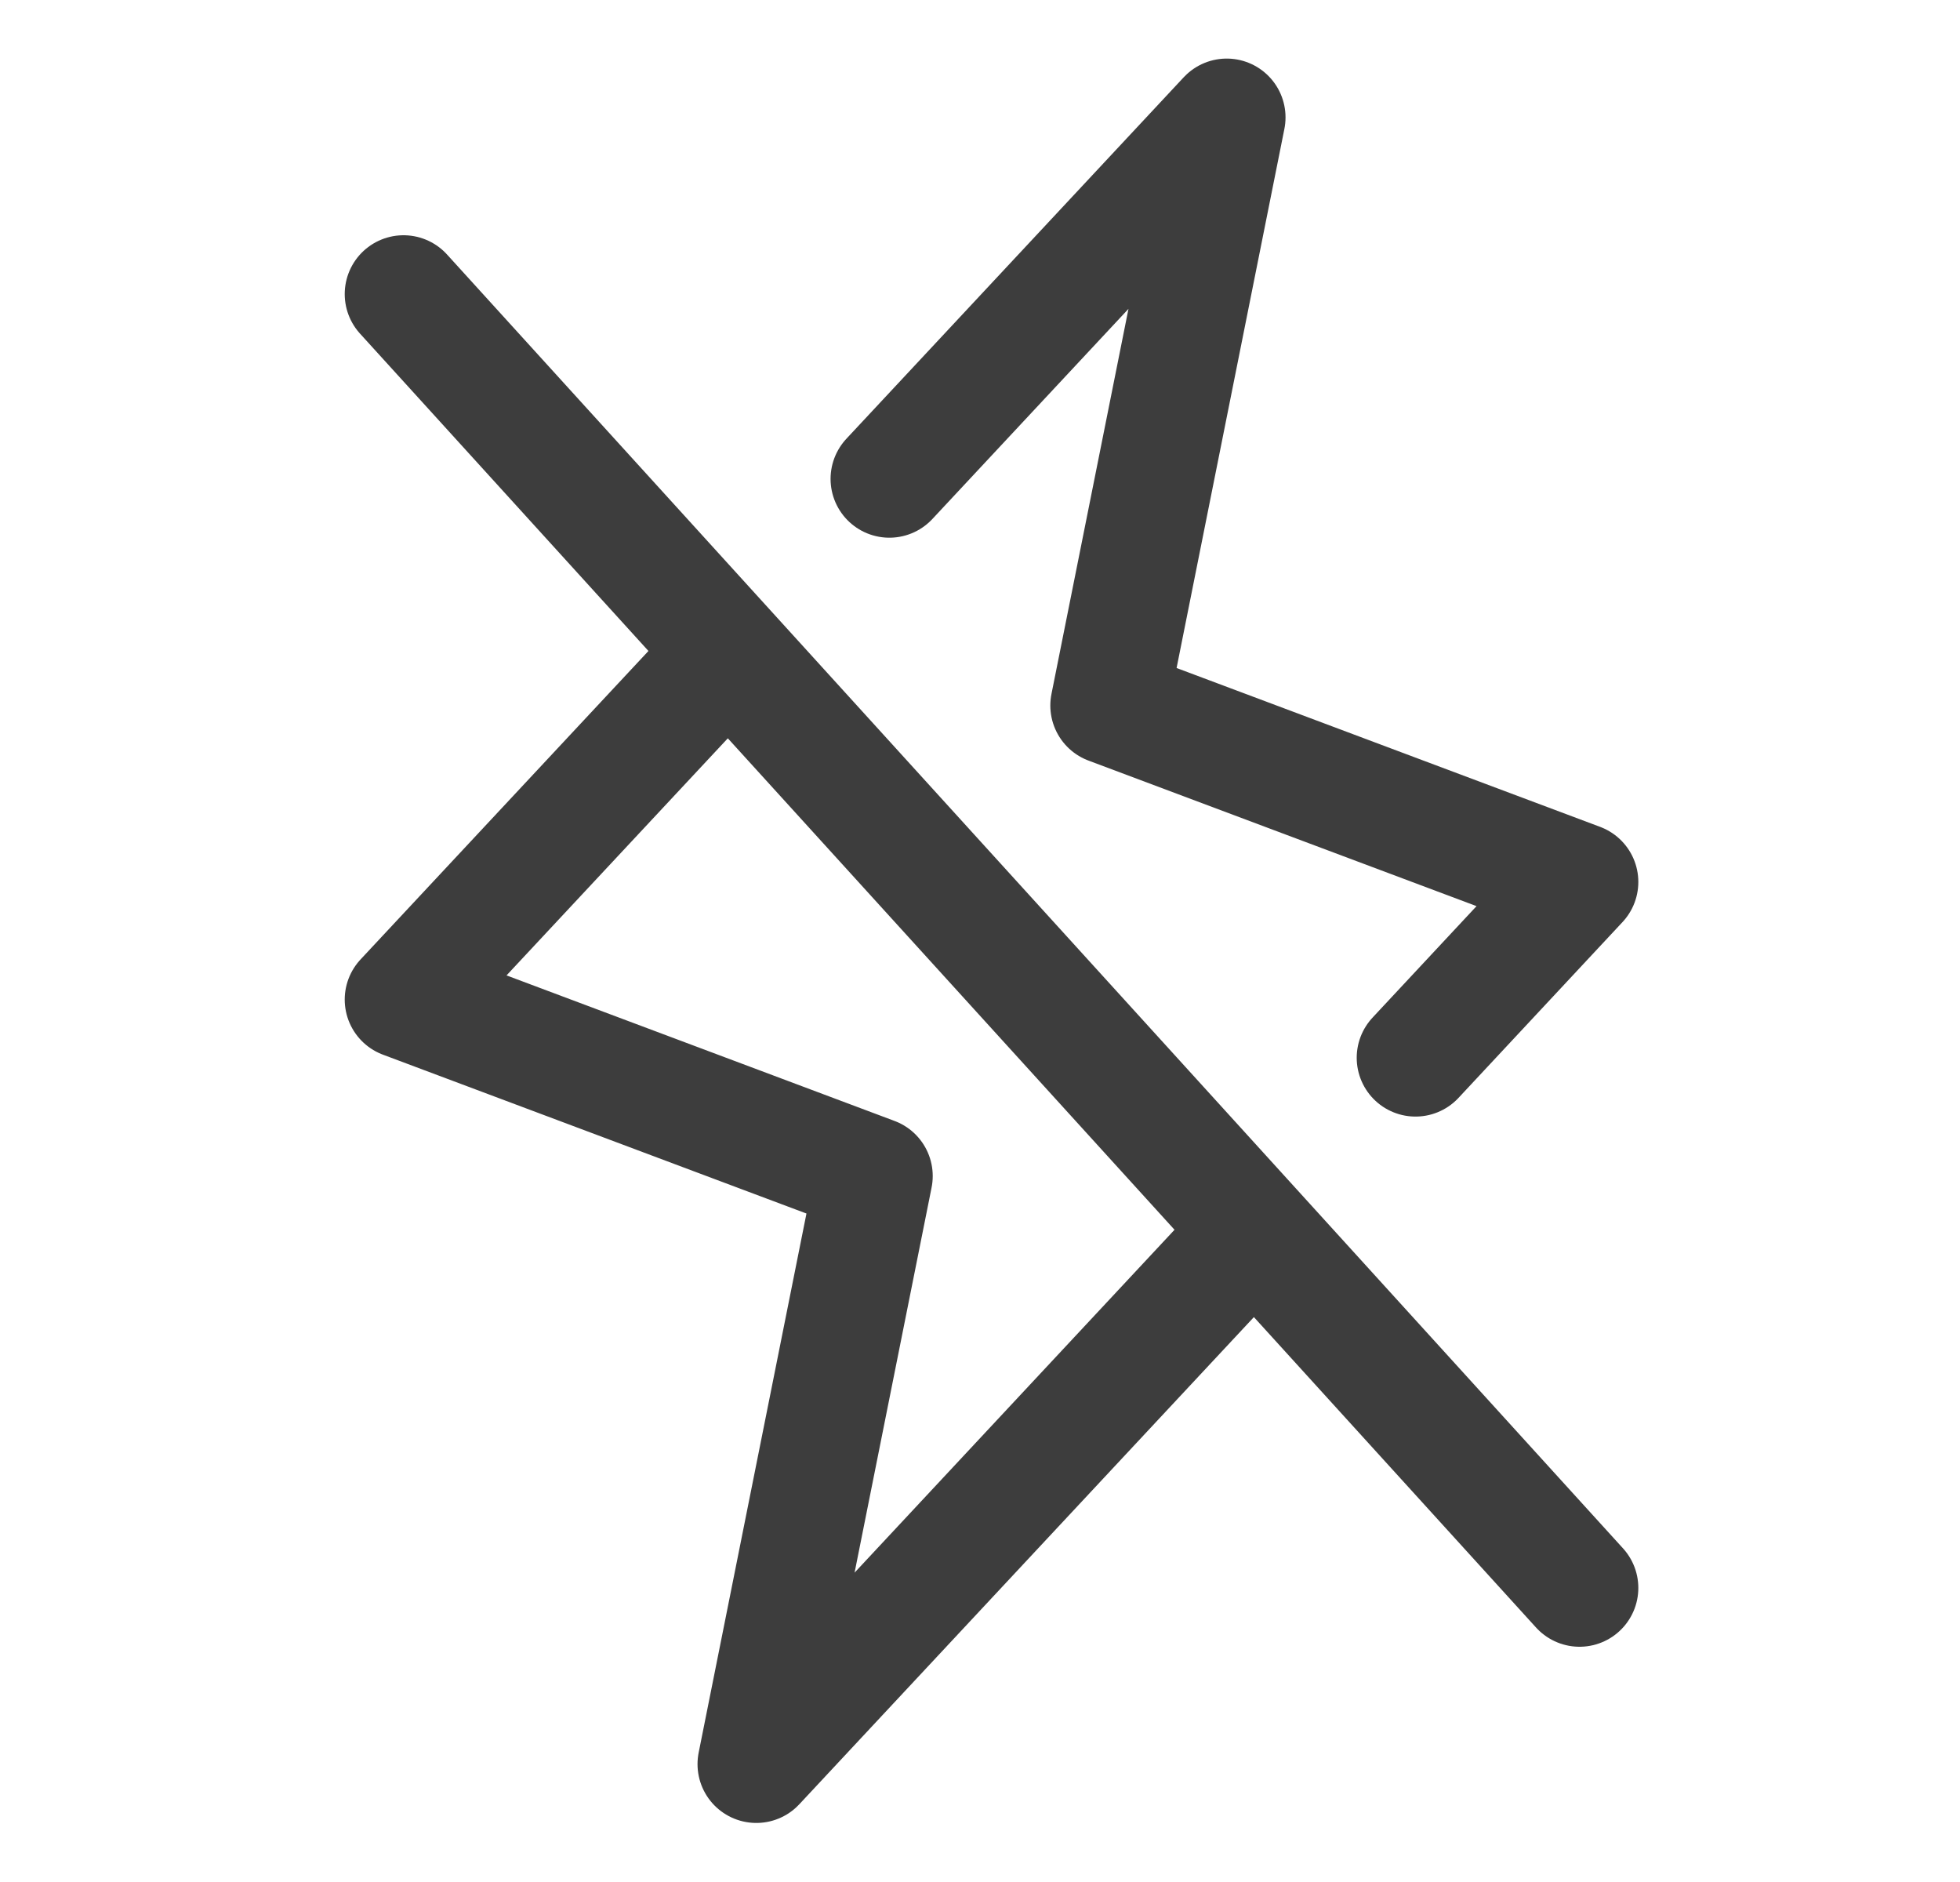 <svg width="25" height="24" viewBox="0 0 25 24" fill="none" xmlns="http://www.w3.org/2000/svg">
<path d="M5.147 3.75L20.147 20.25M16.001 15.689L9.647 22.497L11.147 14.997L5.147 12.747L9.291 8.308M11.344 6.107L15.647 1.497L14.147 8.997L20.147 11.247L18.055 13.489" stroke="#3D3D3D" stroke-width="1.5" stroke-linecap="round" stroke-linejoin="round"/>
</svg>
